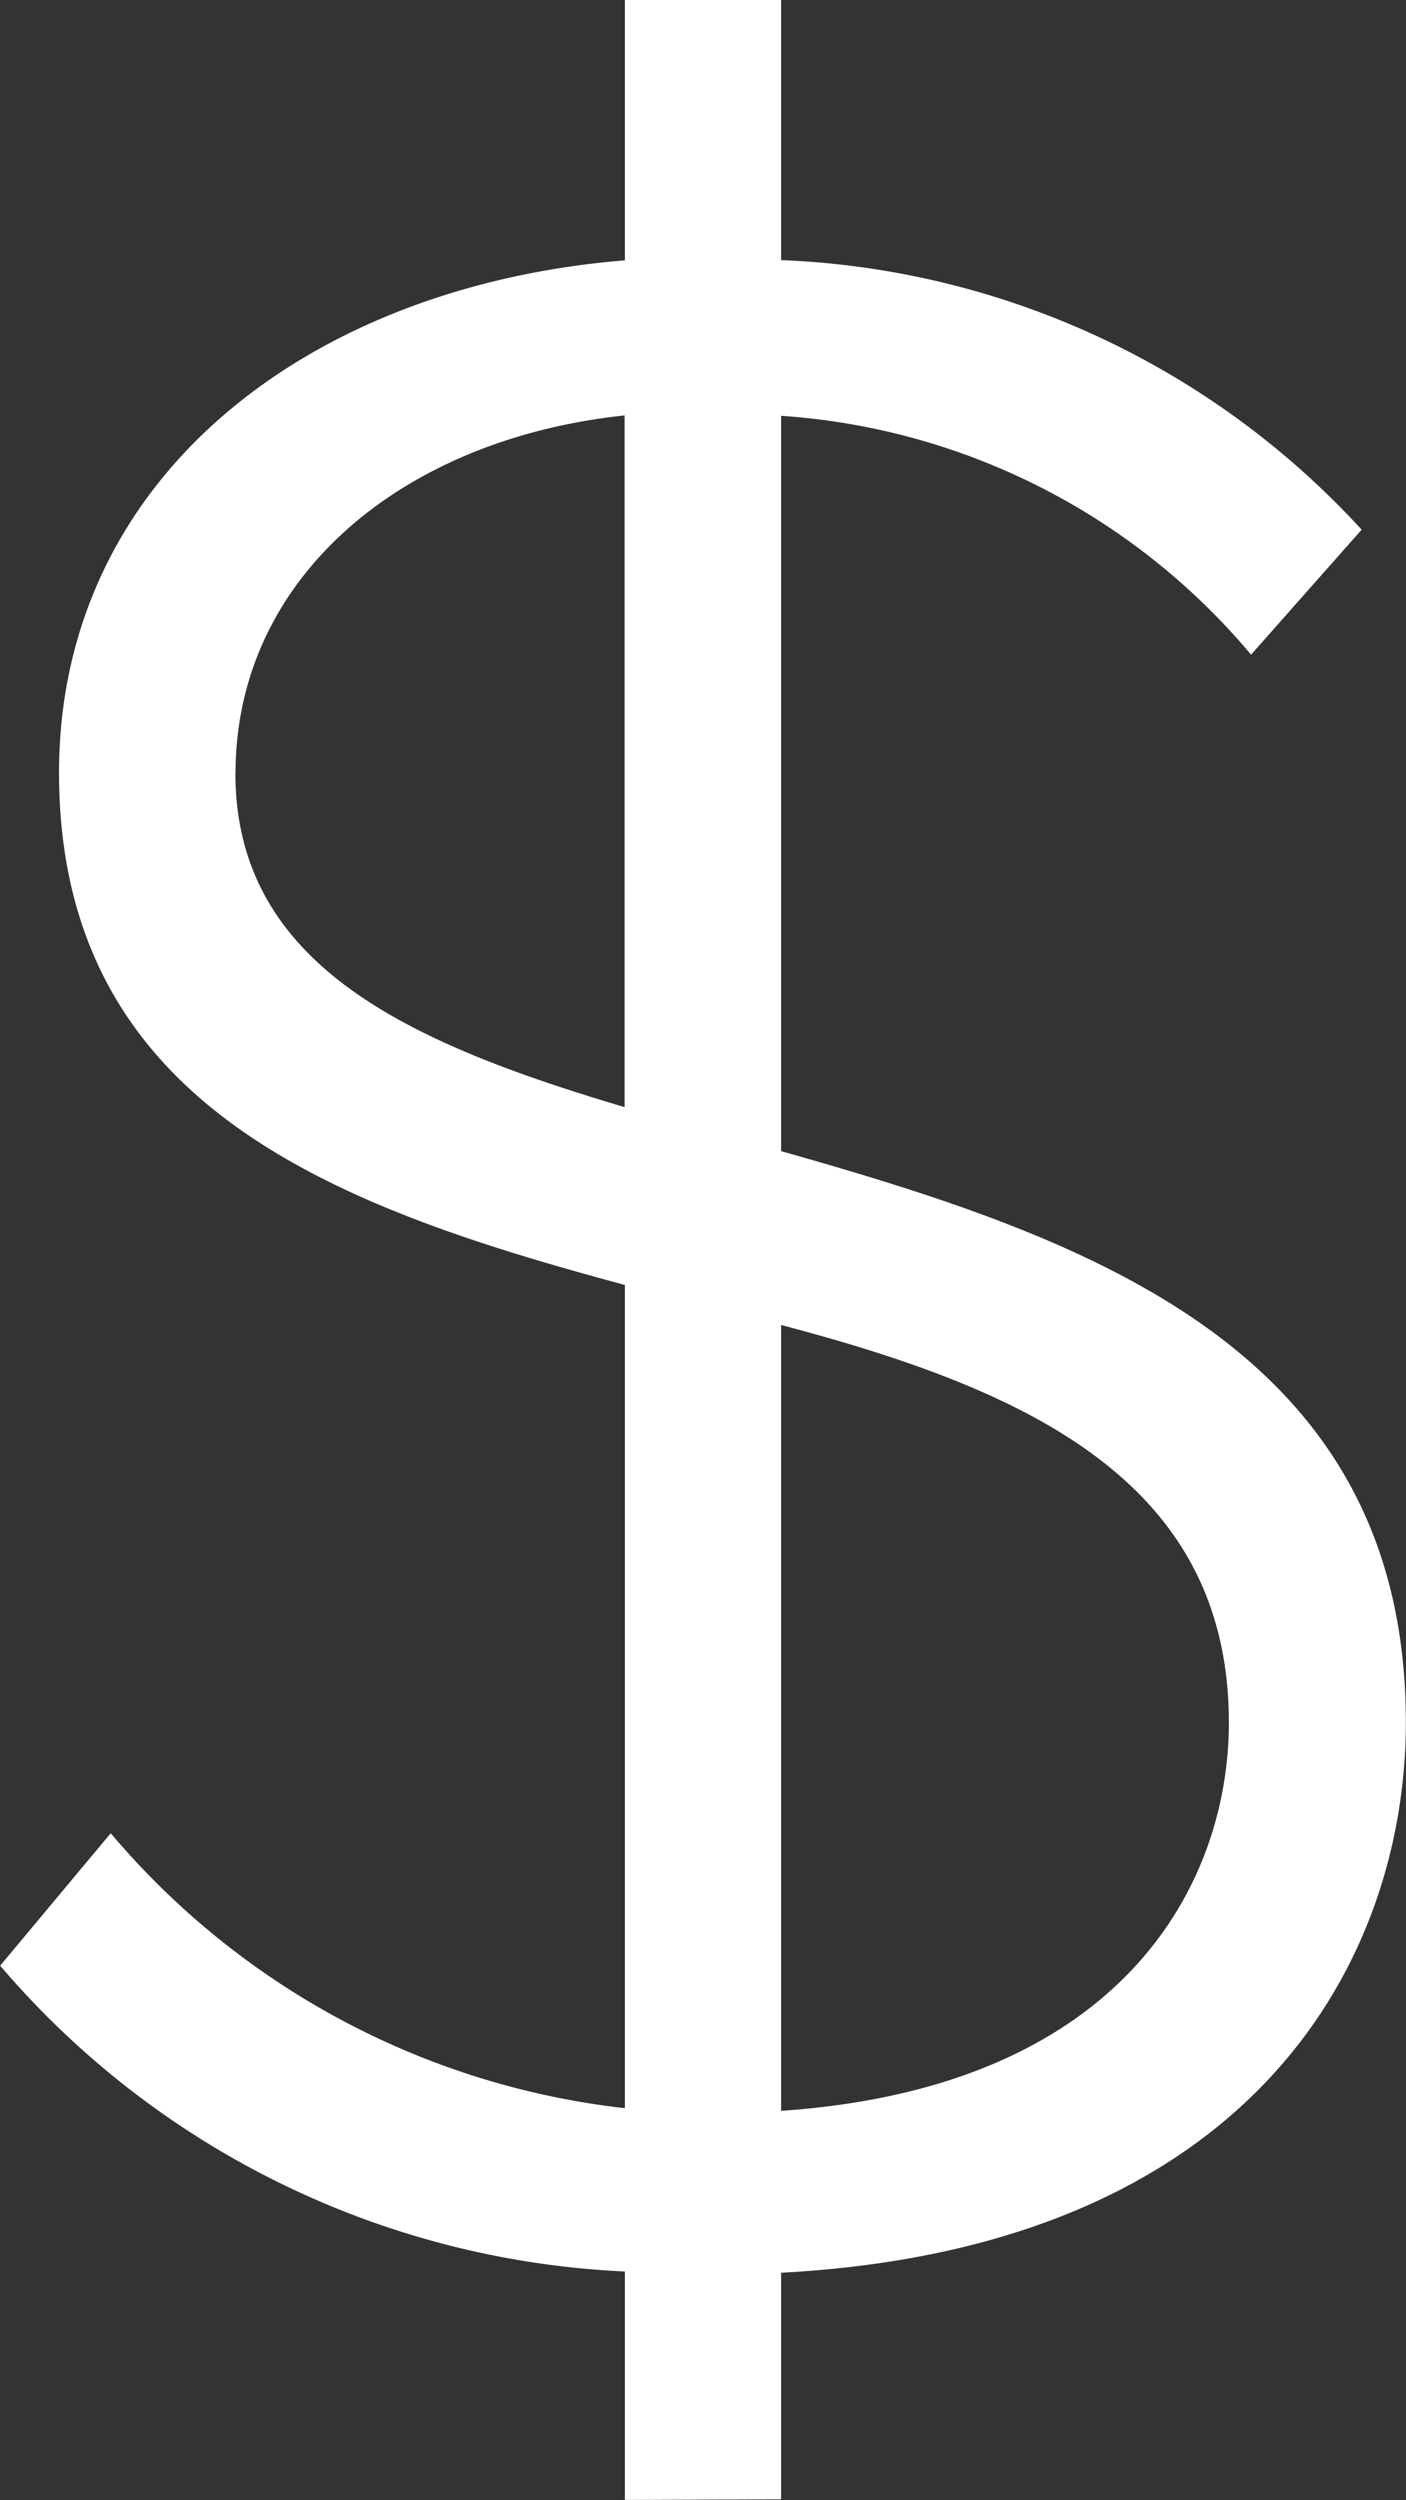 <svg xmlns="http://www.w3.org/2000/svg" viewBox="16896.998 1957 18.004 32">
  <rect x="16896.998" y="1957" width="18.004" height="32" fill="#333333" stroke="none"/>
  <defs>
  </defs>
  <path  fill="#fff"  id="Union_10" data-name="Union 10" class="cls-1" d="M-16586-1669.1v-2.924a11.182,11.182,0,0,1-8-3.914l1.416-1.695a10.093,10.093,0,0,0,6.584,3.519v-10.536c-3.678-.991-7.246-2.272-7.246-6.556,0-3.763,3.172-6.226,7.246-6.558v-3.337h2v3.334a10.65,10.65,0,0,1,7.434,3.45l-1.416,1.6a8.605,8.605,0,0,0-6.018-3.057v9.411c3.914,1.107,8,2.515,8,7.31,0,3.065-1.982,6.727-8,7.045v2.9Zm2-4.98c4.4-.3,5.734-2.927,5.734-4.969,0-3.111-2.627-4.271-5.734-5.089Zm-6.988-17.125c0,2.475,2.236,3.462,4.984,4.279v-8.853C-16588.871-1695.476-16590.986-1693.69-16590.986-1691.2Z" transform="translate(33491 3658.096)"/>
</svg>
